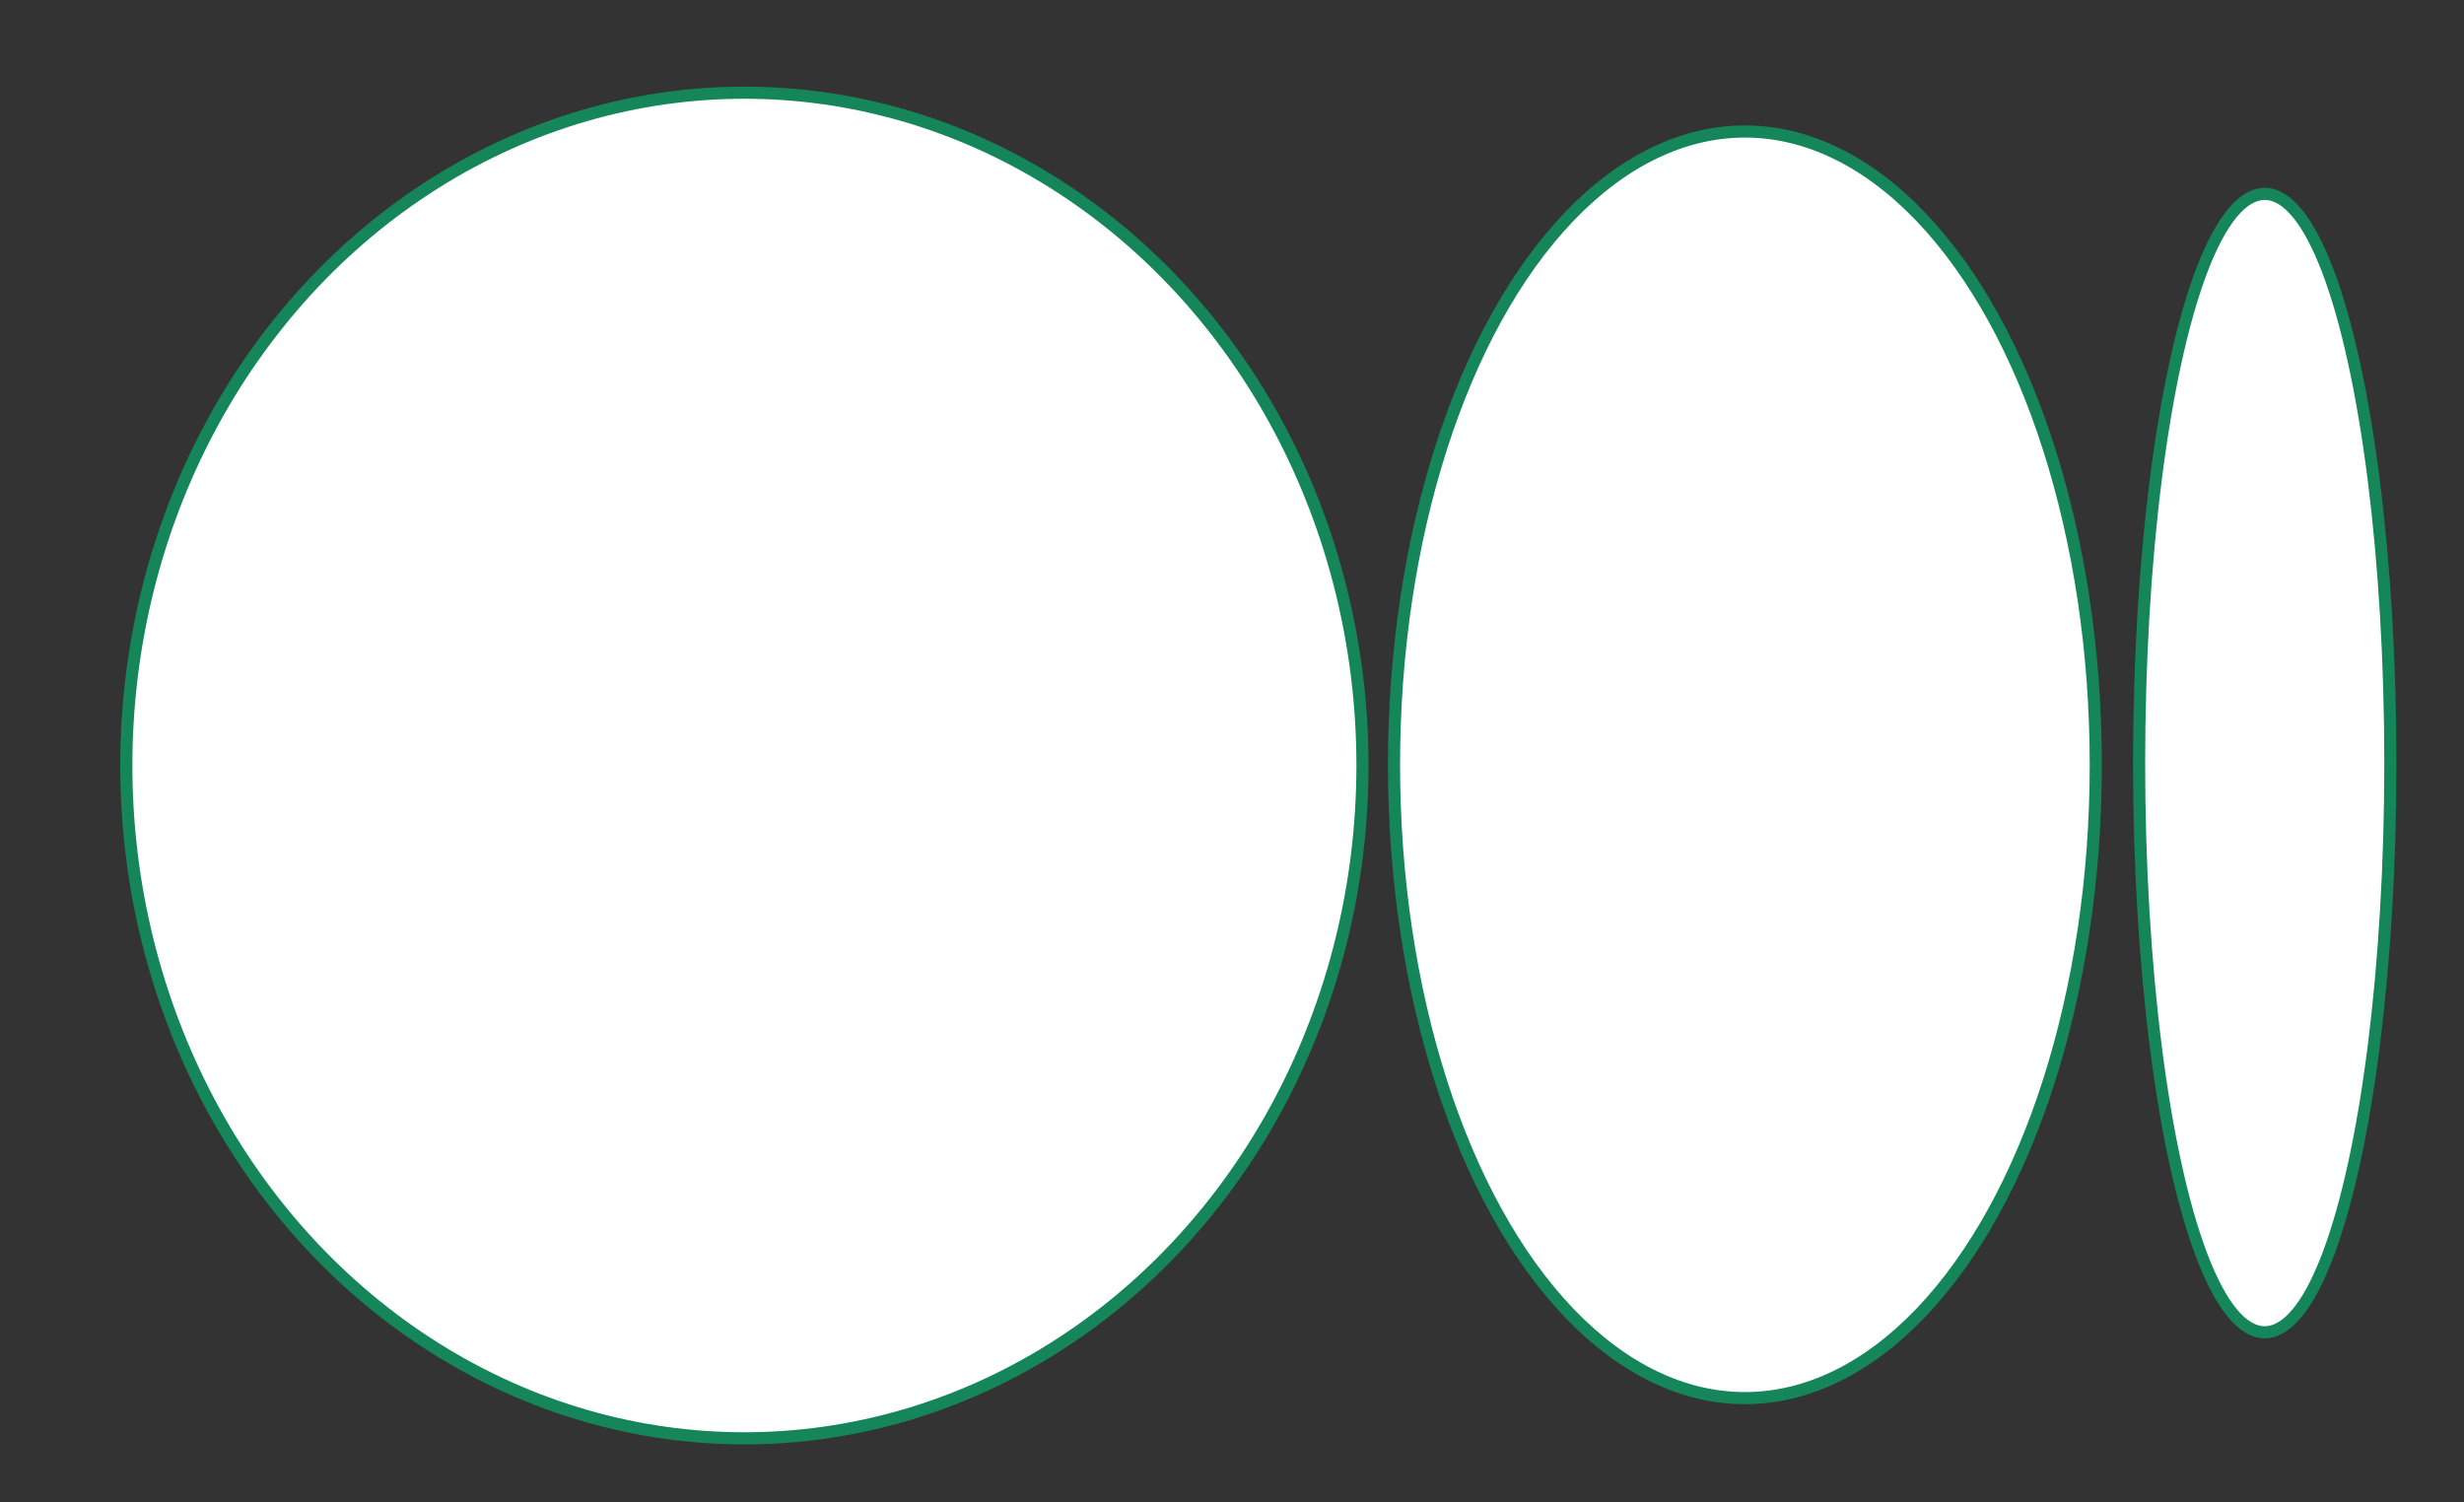 <?xml version="1.0" encoding="utf-8"?>
<!-- Generator: Adobe Illustrator 27.9.3, SVG Export Plug-In . SVG Version: 9.03 Build 53313)  -->
<svg version="1.1" id="Layer_1" xmlns="http://www.w3.org/2000/svg" xmlns:xlink="http://www.w3.org/1999/xlink" x="0px" y="0px"
	 viewBox="0 0 711 433.5" style="enable-background:new 0 0 711 433.5;" xml:space="preserve">
<rect x="0" y="0" width="711" height="433.5" fill="#333333" stroke="none"/>
<style type="text/css">
	.st0{fill:#FFFFFF;stroke:#15865A;stroke-width:3;stroke-miterlimit:10;}
	.st1{fill:none;stroke:#15865A;stroke-width:3;}
</style>
<ellipse class="st0" cx="214.8" cy="220.9" rx="178.6" ry="194.4"/>
<ellipse class="st0" cx="214.8" cy="220.9" rx="178.1" ry="193.9"/>
<g id="Ellipse_7-2" transform="translate(365.8 11.2)">
	<ellipse class="st0" cx="137.7" cy="209.5" rx="101.5" ry="183"/>
	<ellipse class="st1" cx="137.7" cy="209.5" rx="101" ry="182.5"/>
</g>
<g id="Ellipse_8-2" transform="translate(580.8 29.2)">
	<ellipse class="st0" cx="72.7" cy="191" rx="36.5" ry="164.5"/>
	<ellipse class="st1" cx="72.7" cy="191" rx="36" ry="164"/>
</g>
</svg>
